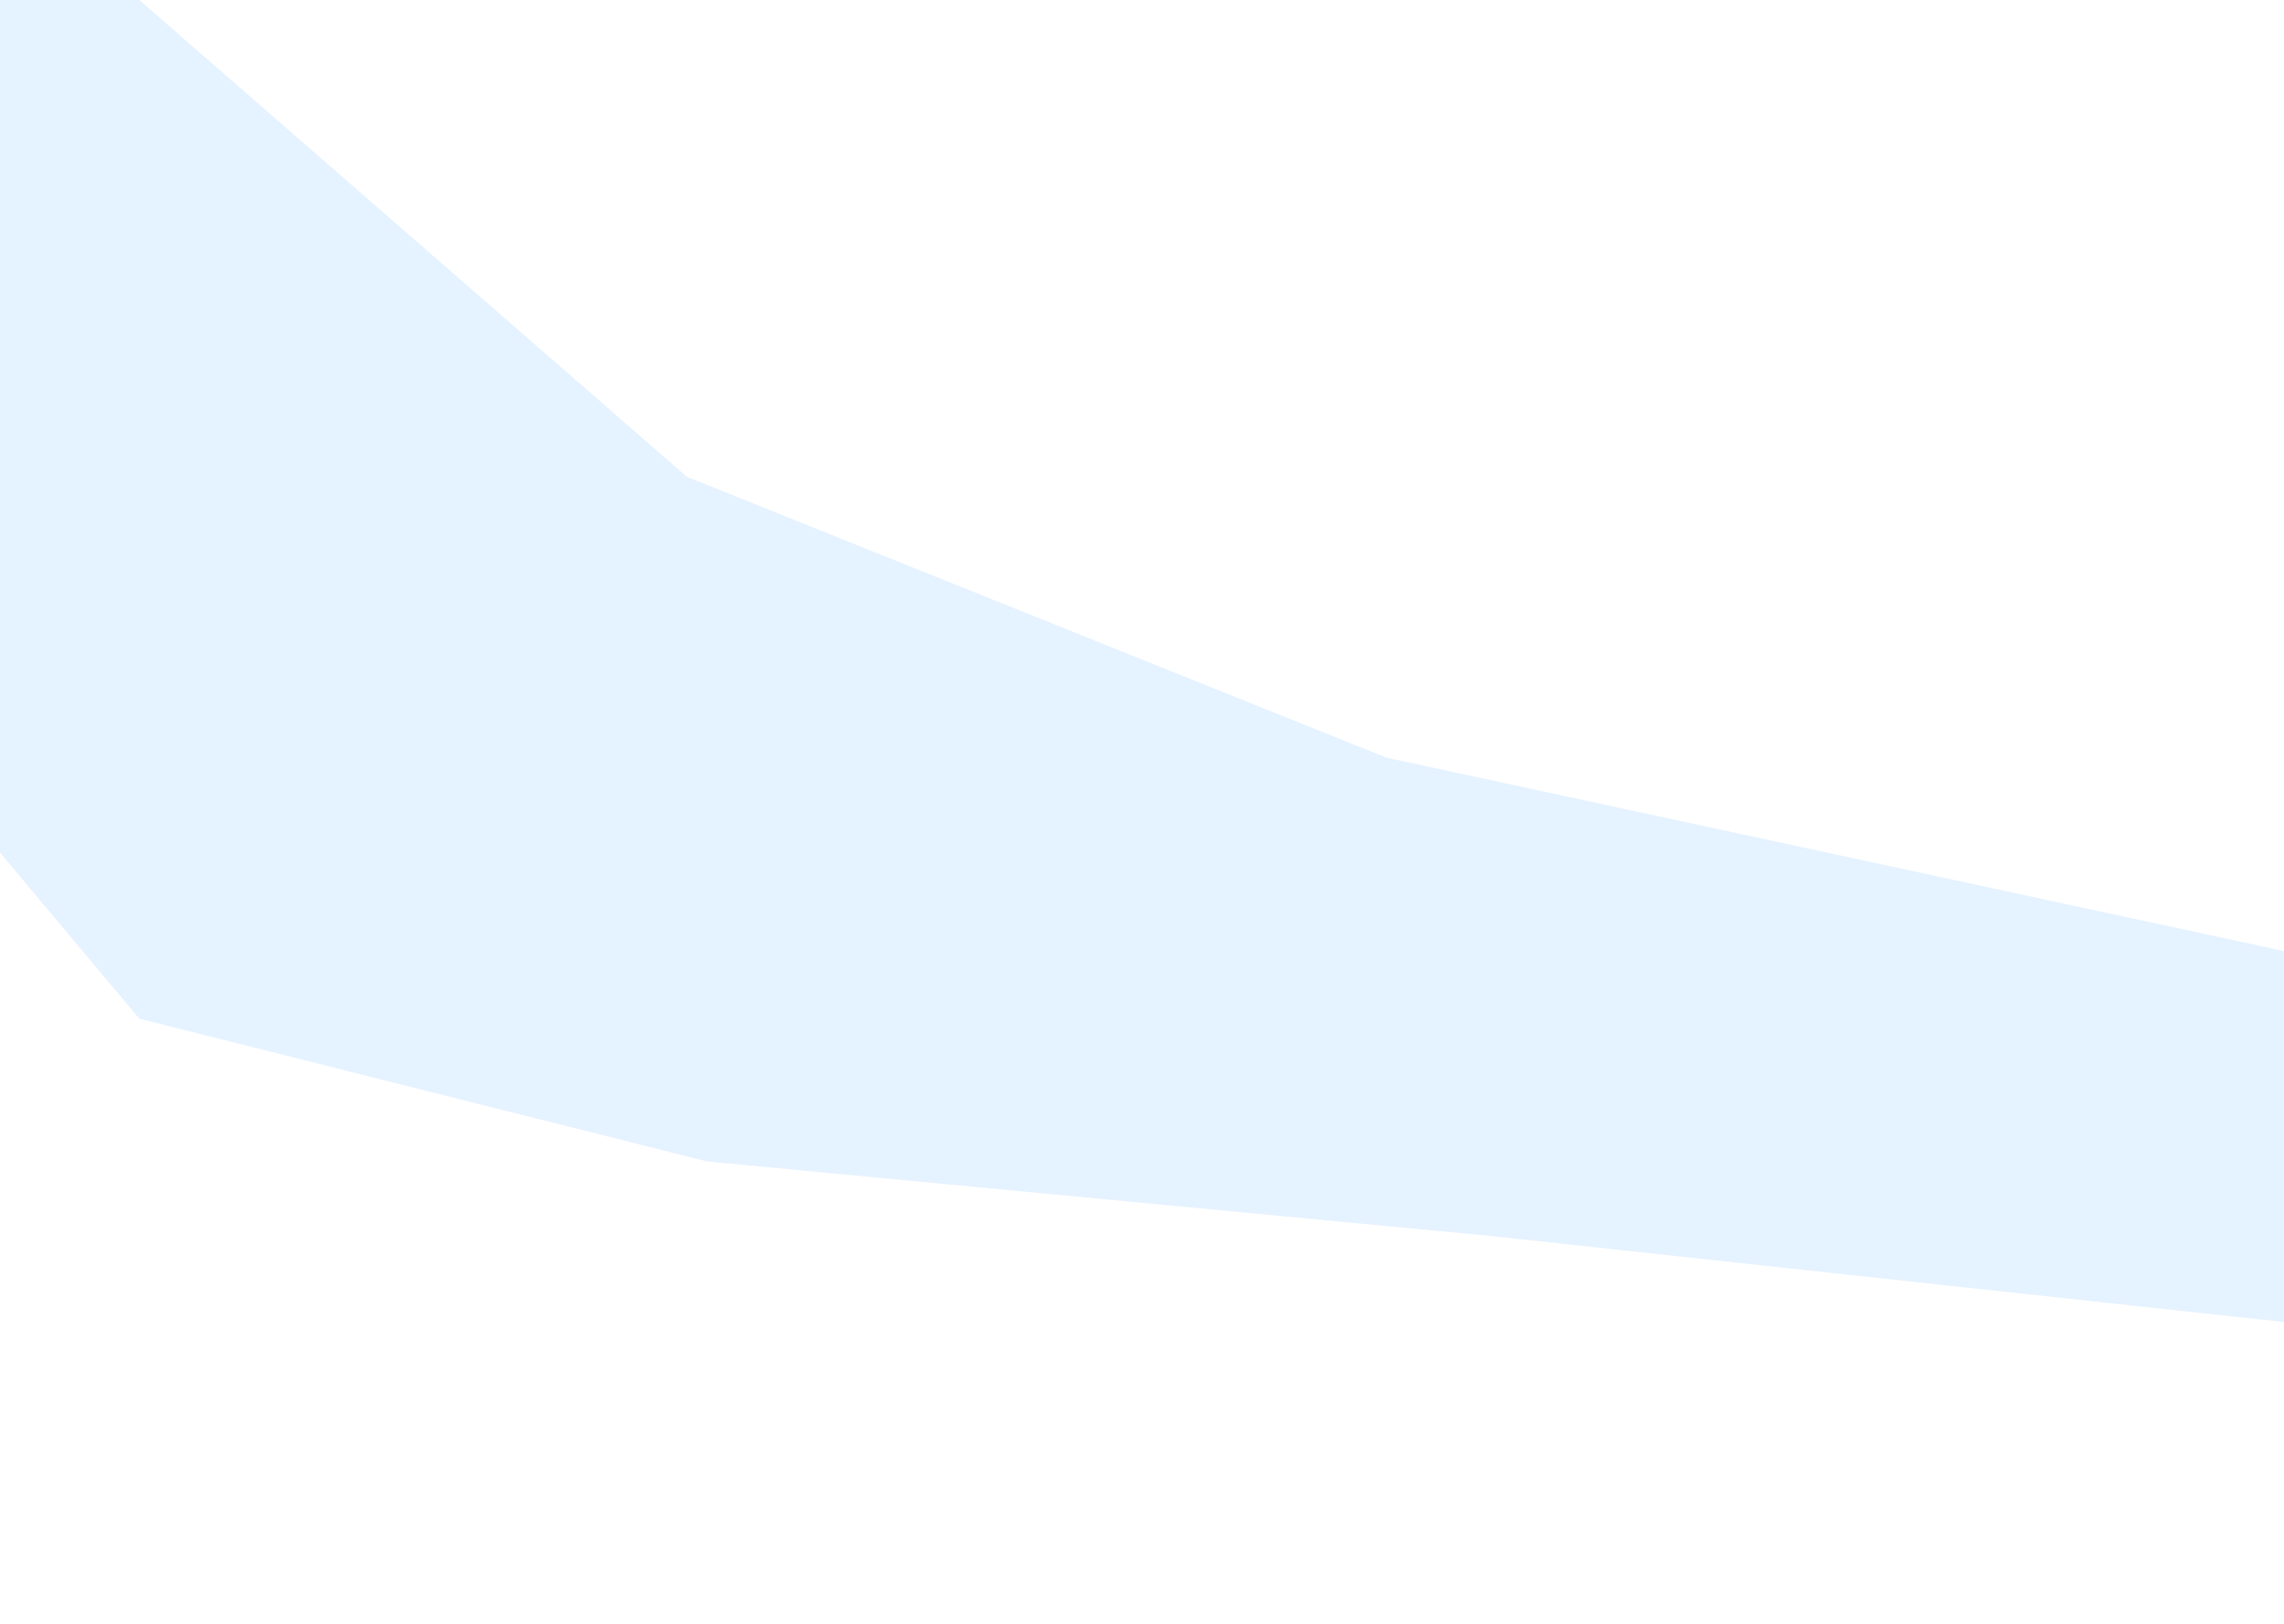 <svg width="1440" height="1024" viewBox="0 0 1440 1024" fill="none" xmlns="http://www.w3.org/2000/svg">
<g filter="url(#filter0_f_64_4)">
<path d="M433.056 300.68L87.807 0H-12V523.313L87.807 642.385L445.786 732.439L940.237 779.467L1452 835V602.361L874.038 477.786L433.056 300.68Z" fill="#2992FF" fill-opacity="0.12"/>
</g>
<defs>
<filter id="filter0_f_64_4" x="-252" y="-240" width="1944" height="1315" filterUnits="userSpaceOnUse" color-interpolation-filters="sRGB">
<feFlood flood-opacity="0" result="BackgroundImageFix"/>
<feBlend mode="normal" in="SourceGraphic" in2="BackgroundImageFix" result="shape"/>
<feGaussianBlur stdDeviation="120" result="effect1_foregroundBlur_64_4"/>
</filter>
</defs>
</svg>
